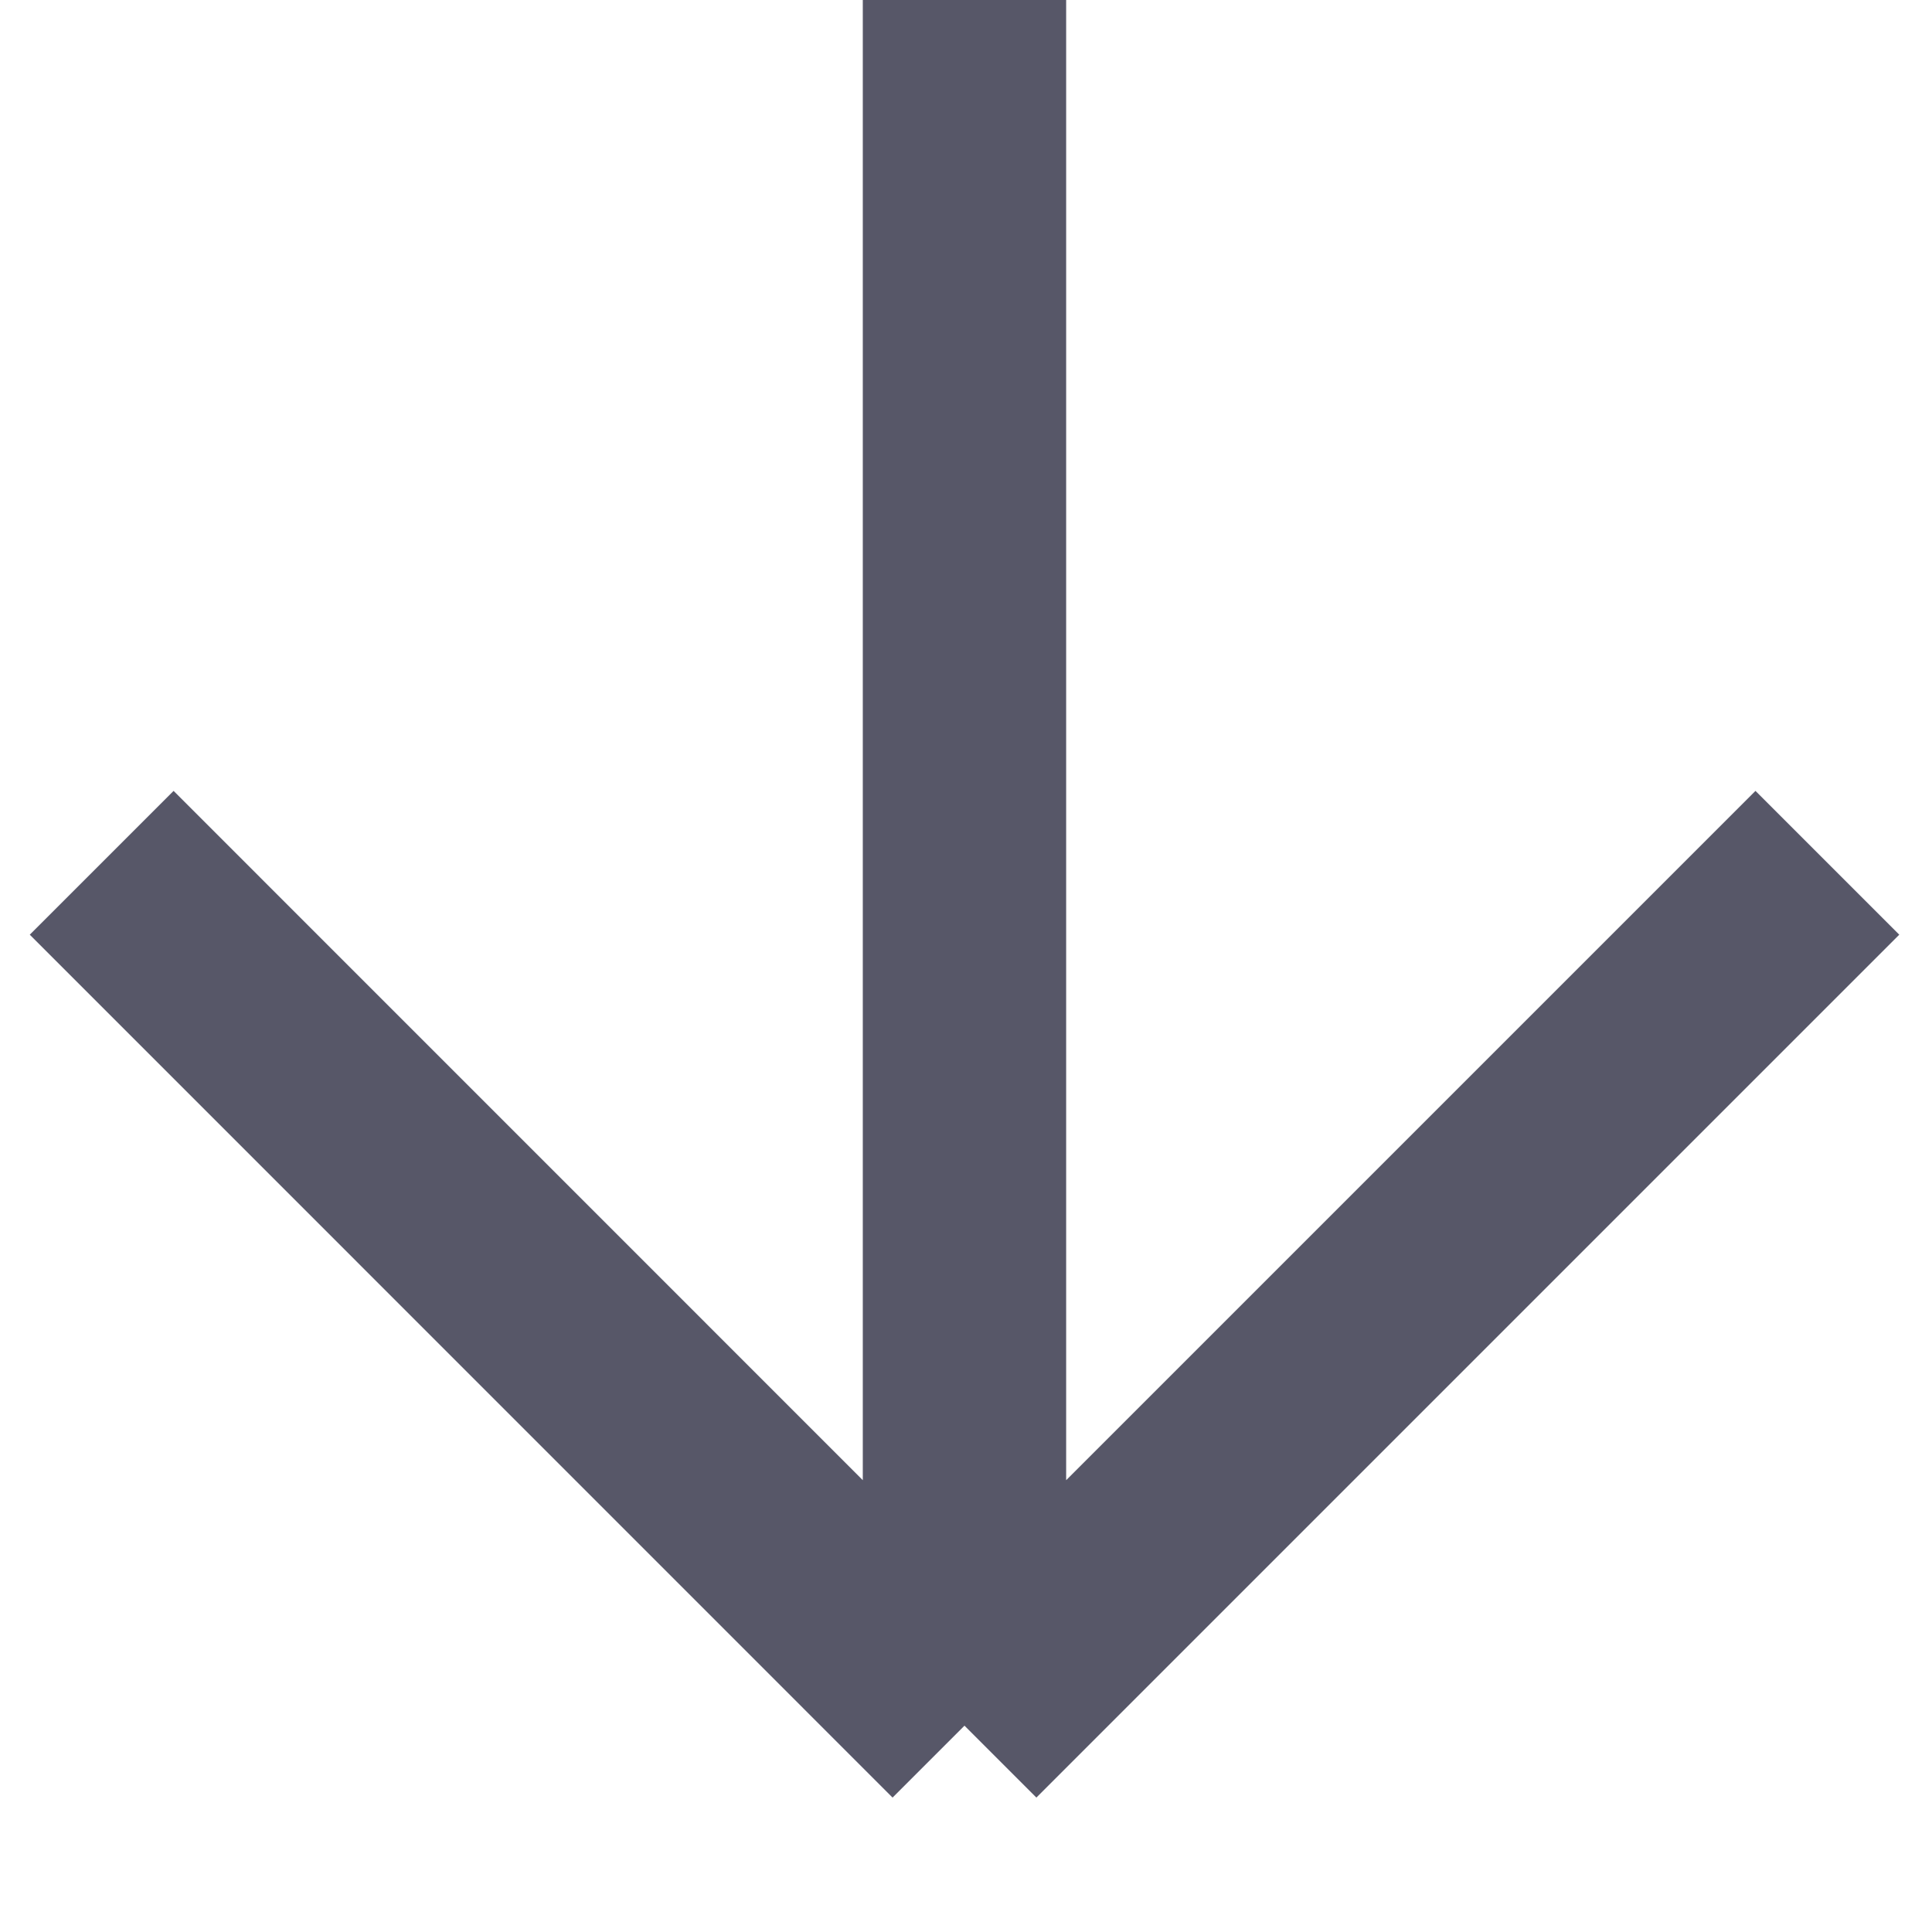 <svg width="19" height="19" viewBox="0 0 19 19" fill="none" xmlns="http://www.w3.org/2000/svg">
<path d="M9.485 7.03335e-05V16.971M9.485 16.971L17.971 8.485M9.485 16.971L1 8.485" stroke="#575768" stroke-width="2"/>
</svg>

